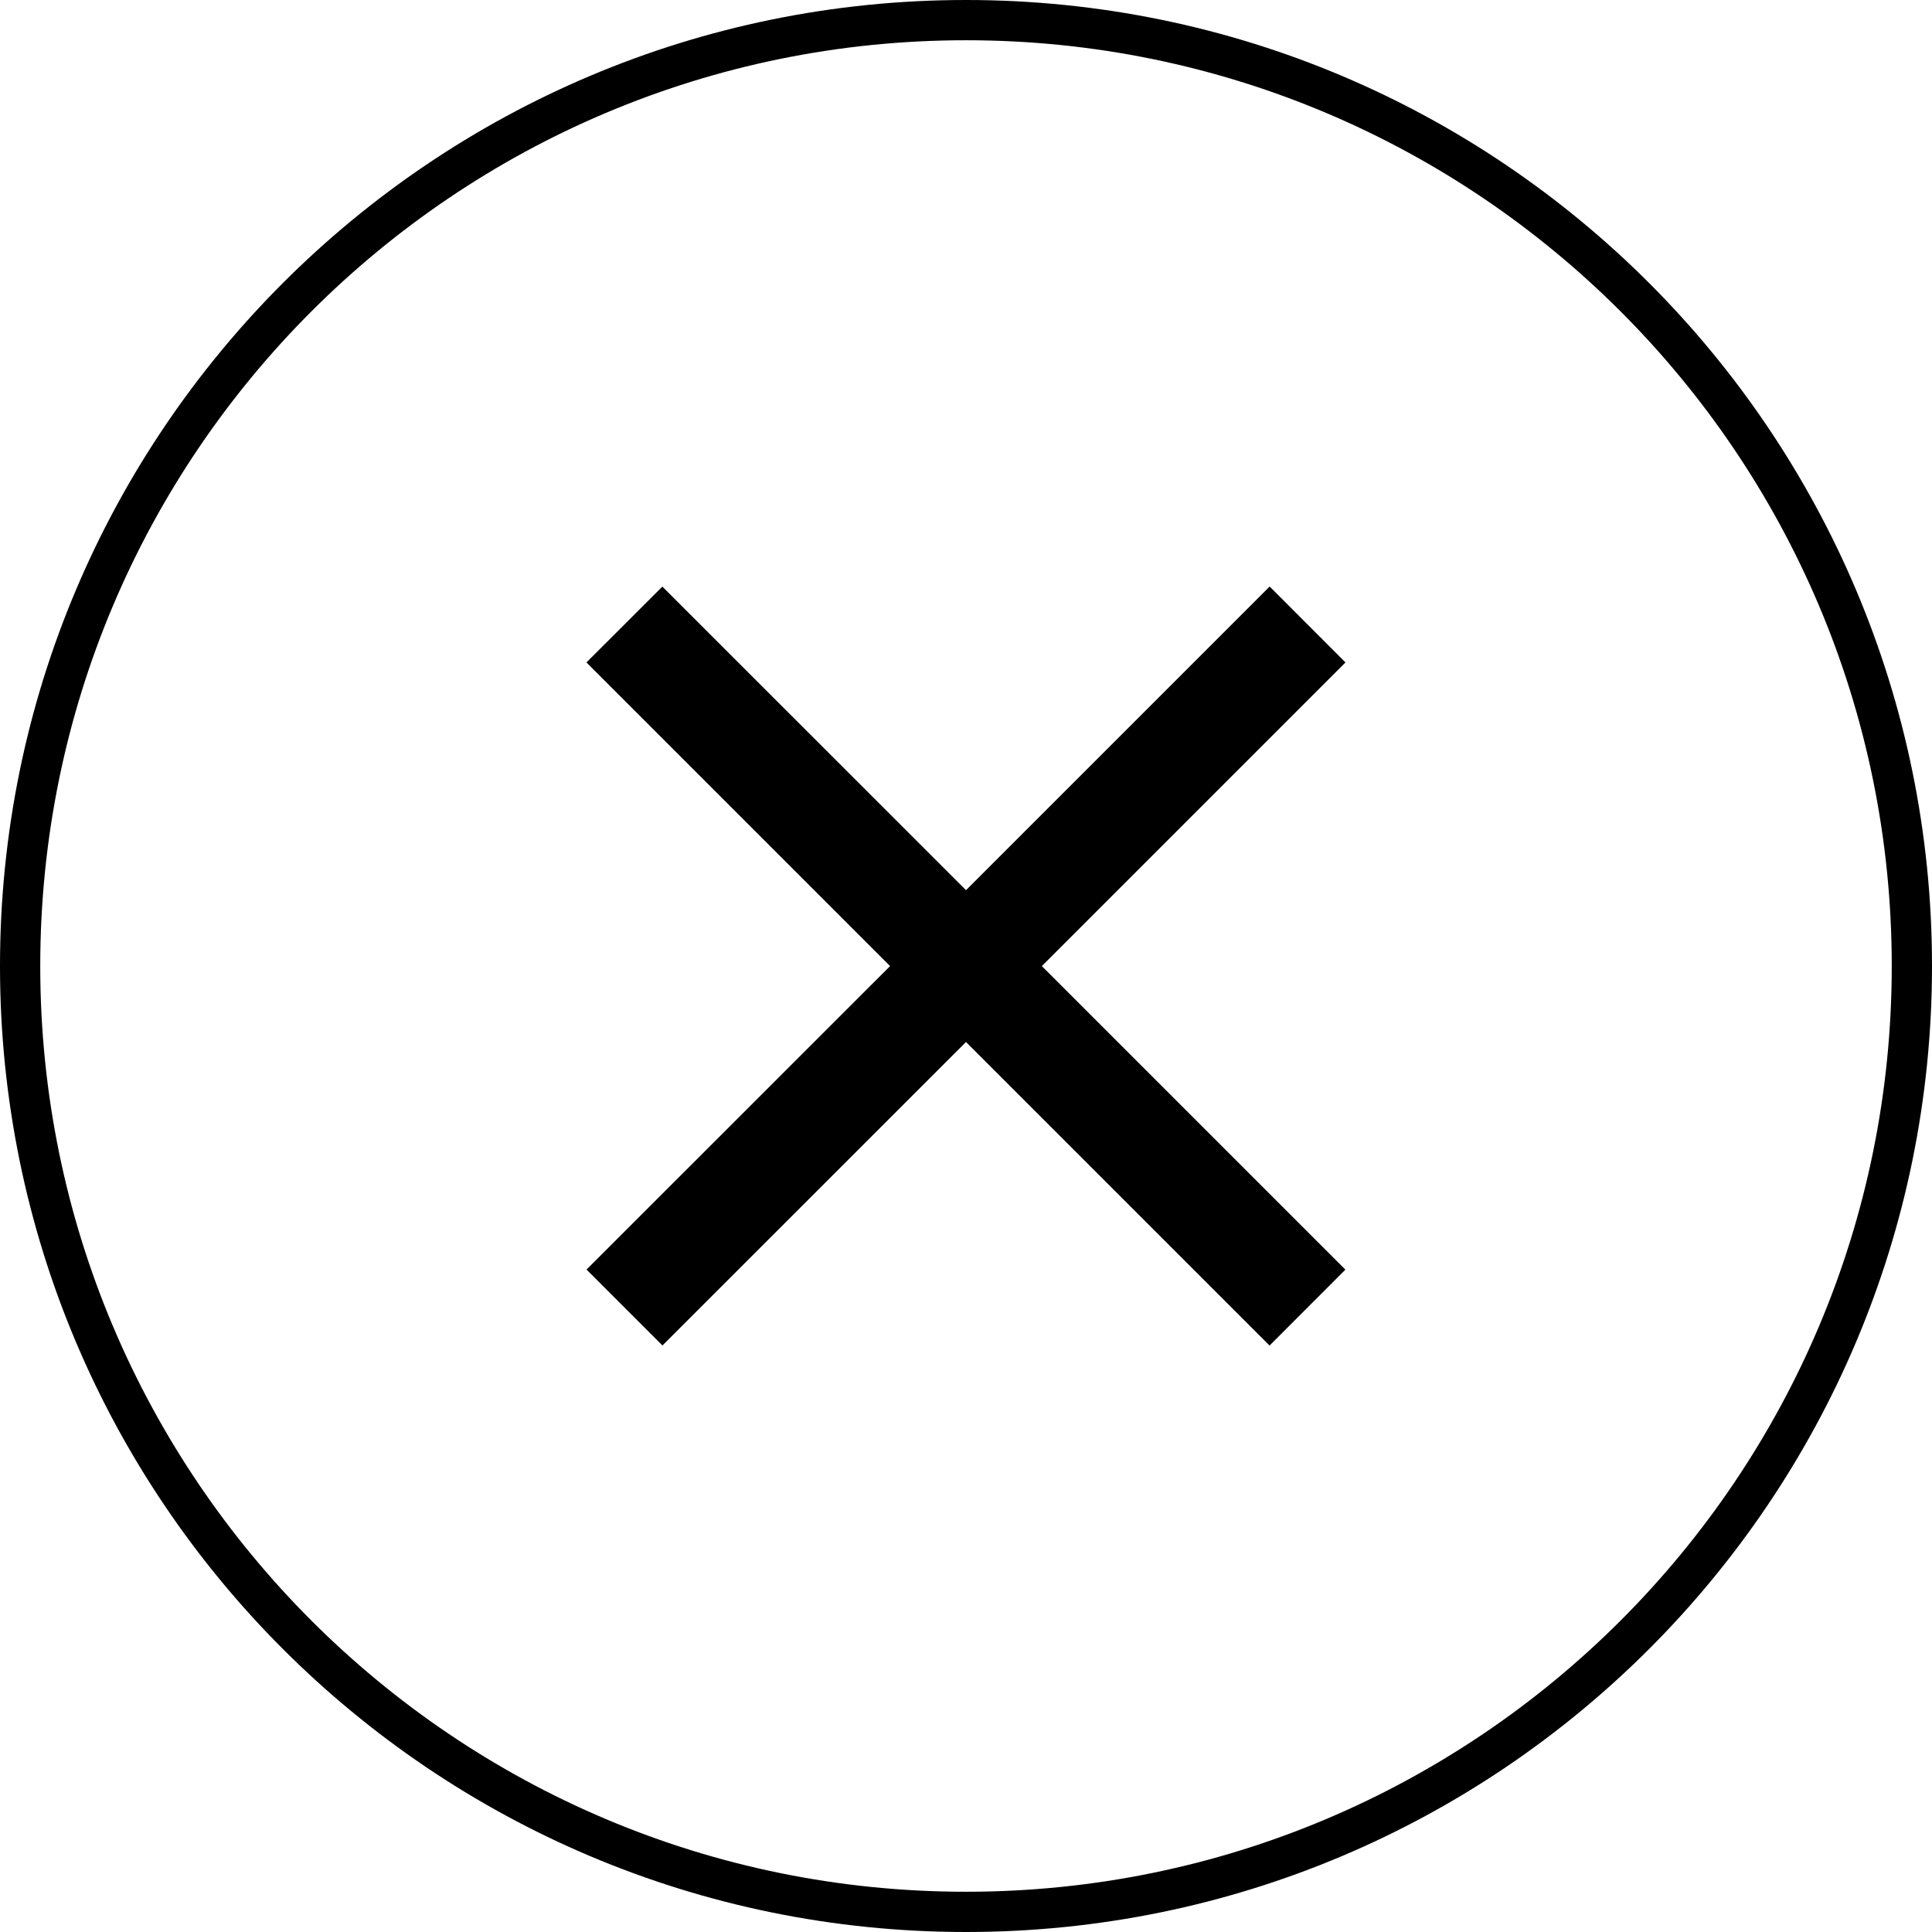 <svg xmlns="http://www.w3.org/2000/svg" width="24" height="24" fill="#000" viewBox="0 0 24 24">
	<path fill-rule="evenodd" clip-rule="evenodd" d="M0 12C0 5.373 5.373 0 12 0V0C18.627 0 24 5.373 24 12V12C24 18.627 18.627 24 12 24V24C5.373 24 0 18.627 0 12V12Z M0.5 12C0.5 5.649 5.649 0.5 12 0.5C18.351 0.5 23.5 5.649 23.5 12C23.5 18.351 18.351 23.5 12 23.5C5.649 23.5 0.5 18.351 0.5 12Z" />
	<path fill-rule="evenodd" clip-rule="evenodd" d="M12.942 12.001L16.714 8.229L15.772 7.286L12 11.058L8.228 7.287L7.285 8.229L11.057 12.001L7.286 15.771L8.229 16.714L12 12.944L15.771 16.715L16.713 15.772L12.942 12.001Z" />
</svg>
